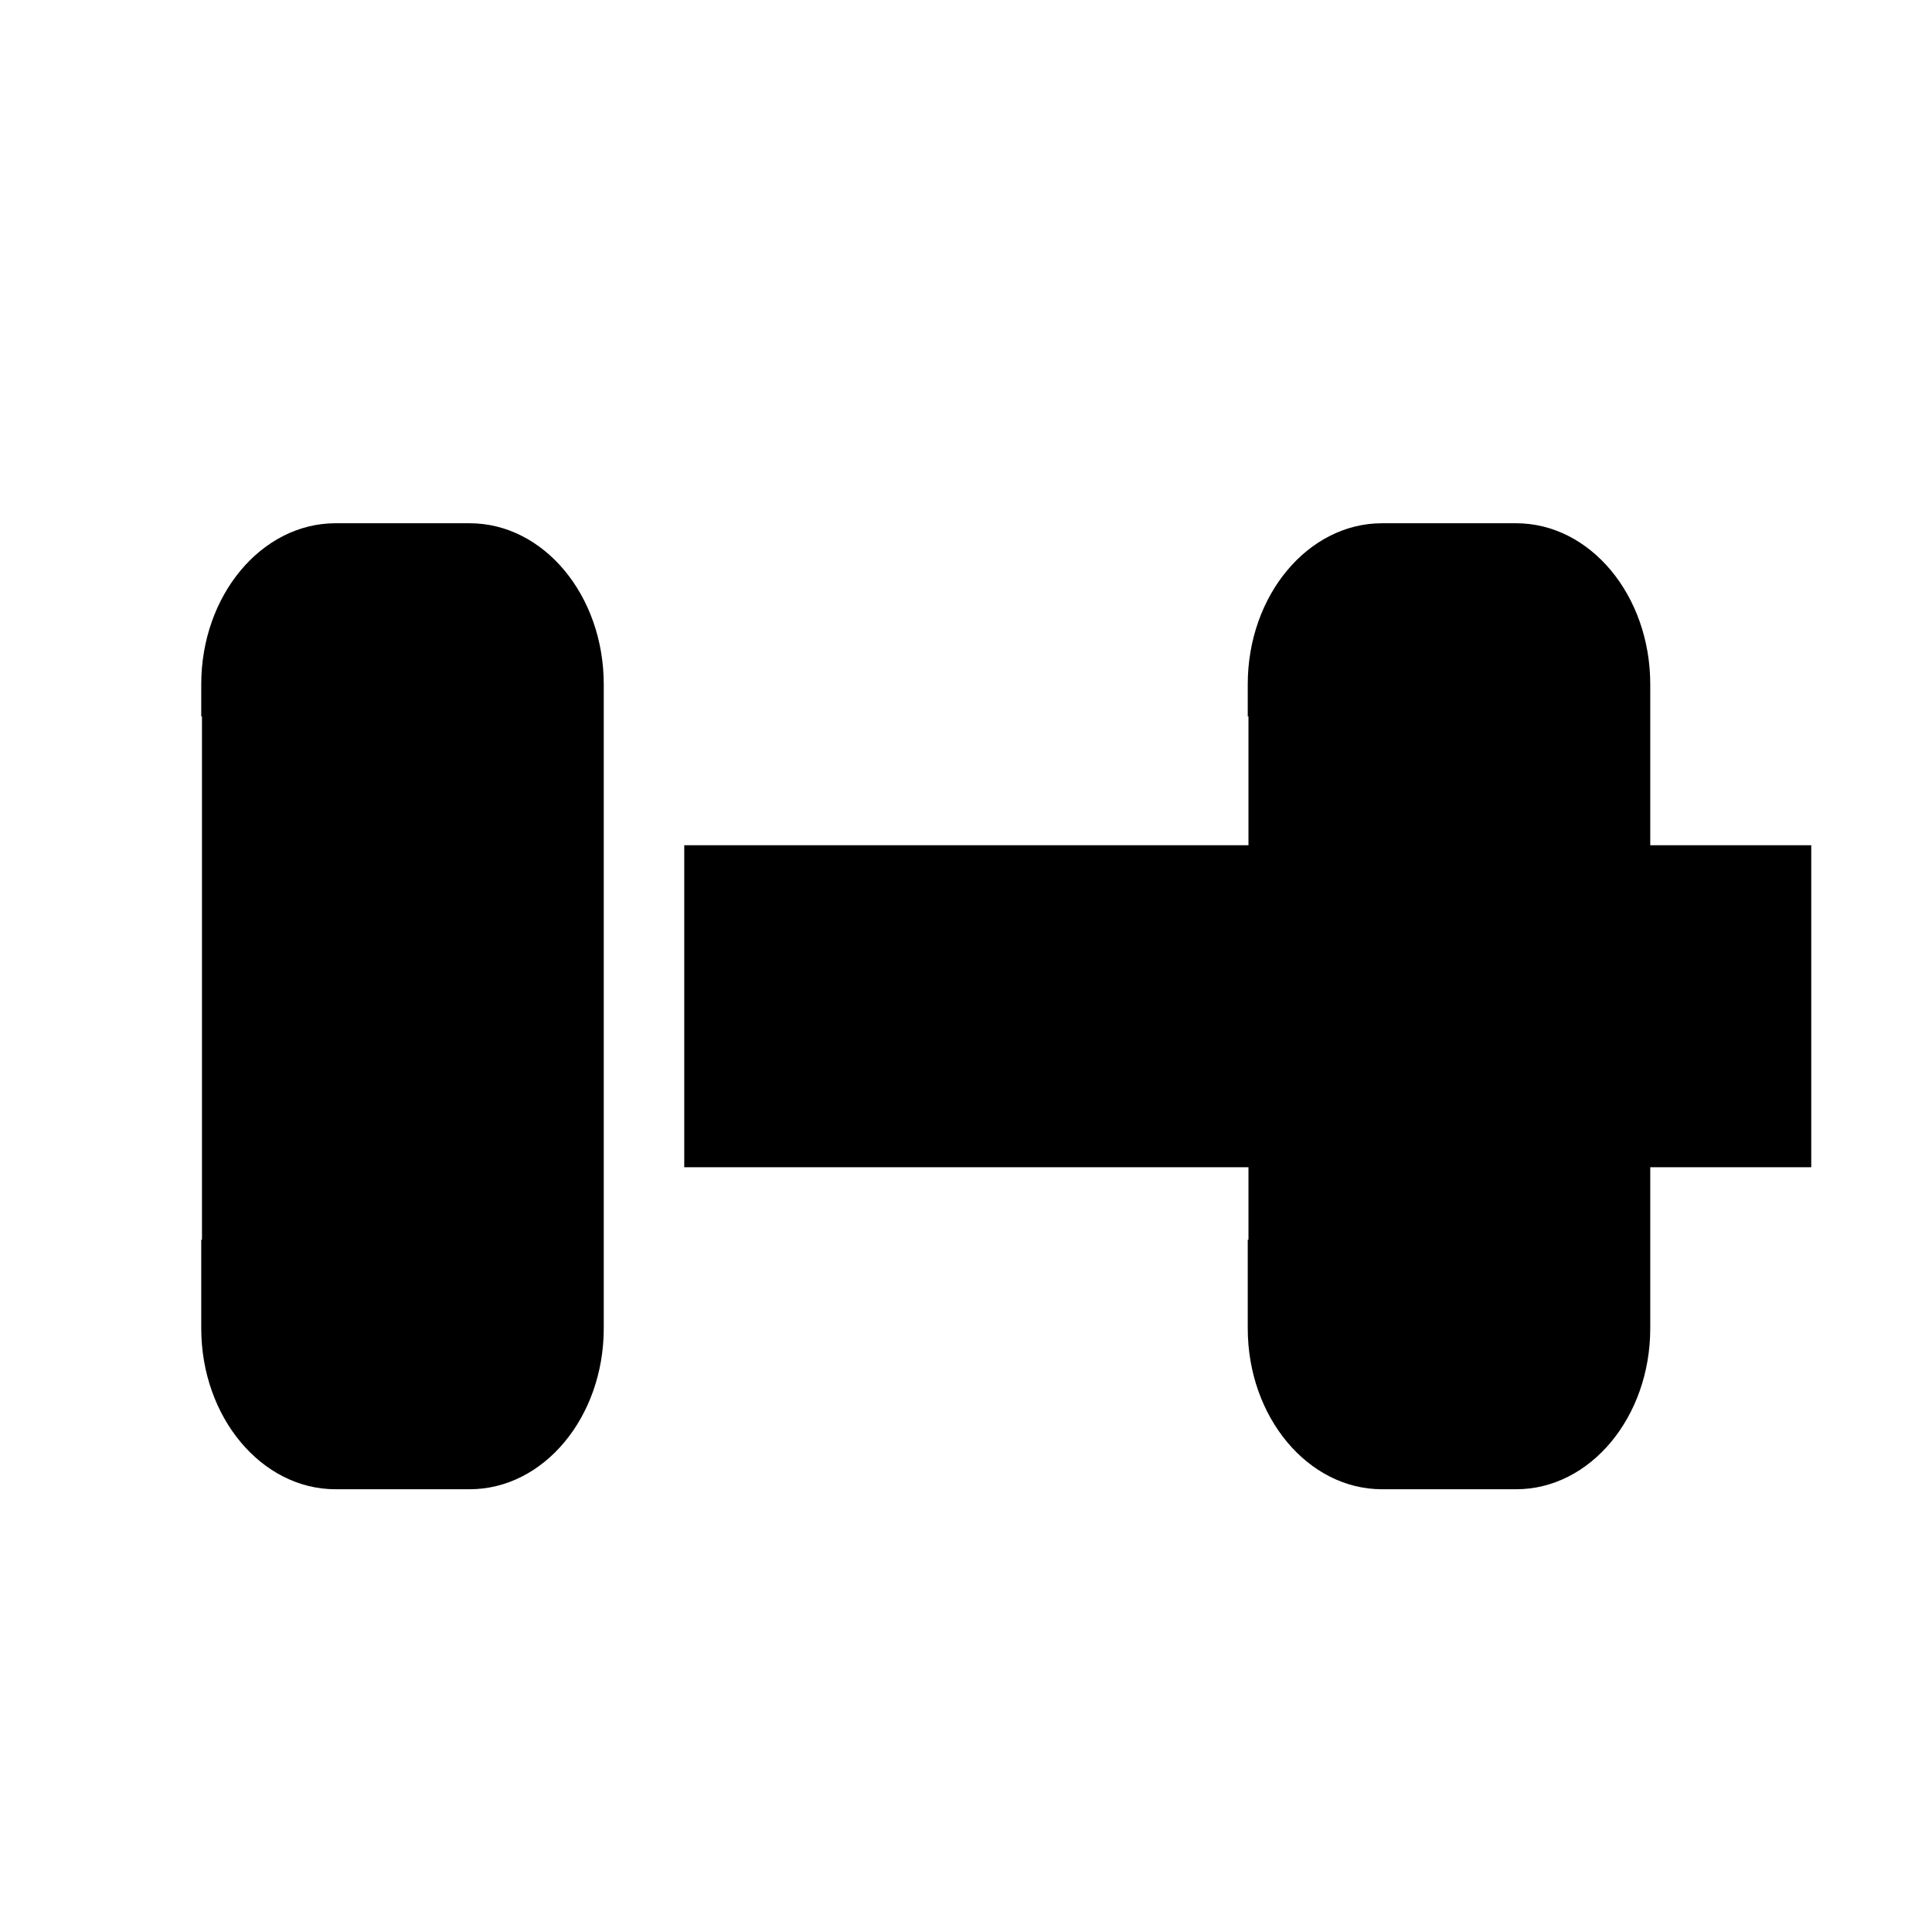<?xml version="1.0" encoding="utf-8"?>
<!-- Generator: Adobe Illustrator 15.1.0, SVG Export Plug-In . SVG Version: 6.00 Build 0)  -->
<!DOCTYPE svg PUBLIC "-//W3C//DTD SVG 1.1//EN" "http://www.w3.org/Graphics/SVG/1.1/DTD/svg11.dtd">
<svg version="1.1" id="Layer_1" xmlns="http://www.w3.org/2000/svg" xmlns:xlink="http://www.w3.org/1999/xlink" x="0px" y="0px"
	 width="24px" height="24px" viewBox="0 0 24 24" enable-background="new 0 0 24 24" xml:space="preserve">
<path d="M22.5,10.5h-2V8.501c0-1.105-0.746-2.001-1.666-2.001h-1.666c-0.919,0-1.668,0.896-1.668,2v0.4h0.009v1.6H8.5v4h7.009v0.9
	H15.5v1.101c0,1.103,0.749,1.999,1.668,1.999h1.666c0.92,0,1.666-0.896,1.666-1.999V14.5h2V10.5z"/>
<path d="M5.834,6.5H4.168C3.249,6.5,2.5,7.396,2.5,8.5v0.4h0.009v6.5H2.5v1.101c0,1.103,0.749,1.999,1.668,1.999h1.666
	c0.92,0,1.666-0.896,1.666-1.999v-8C7.5,7.396,6.754,6.5,5.834,6.5z"/>
</svg>
